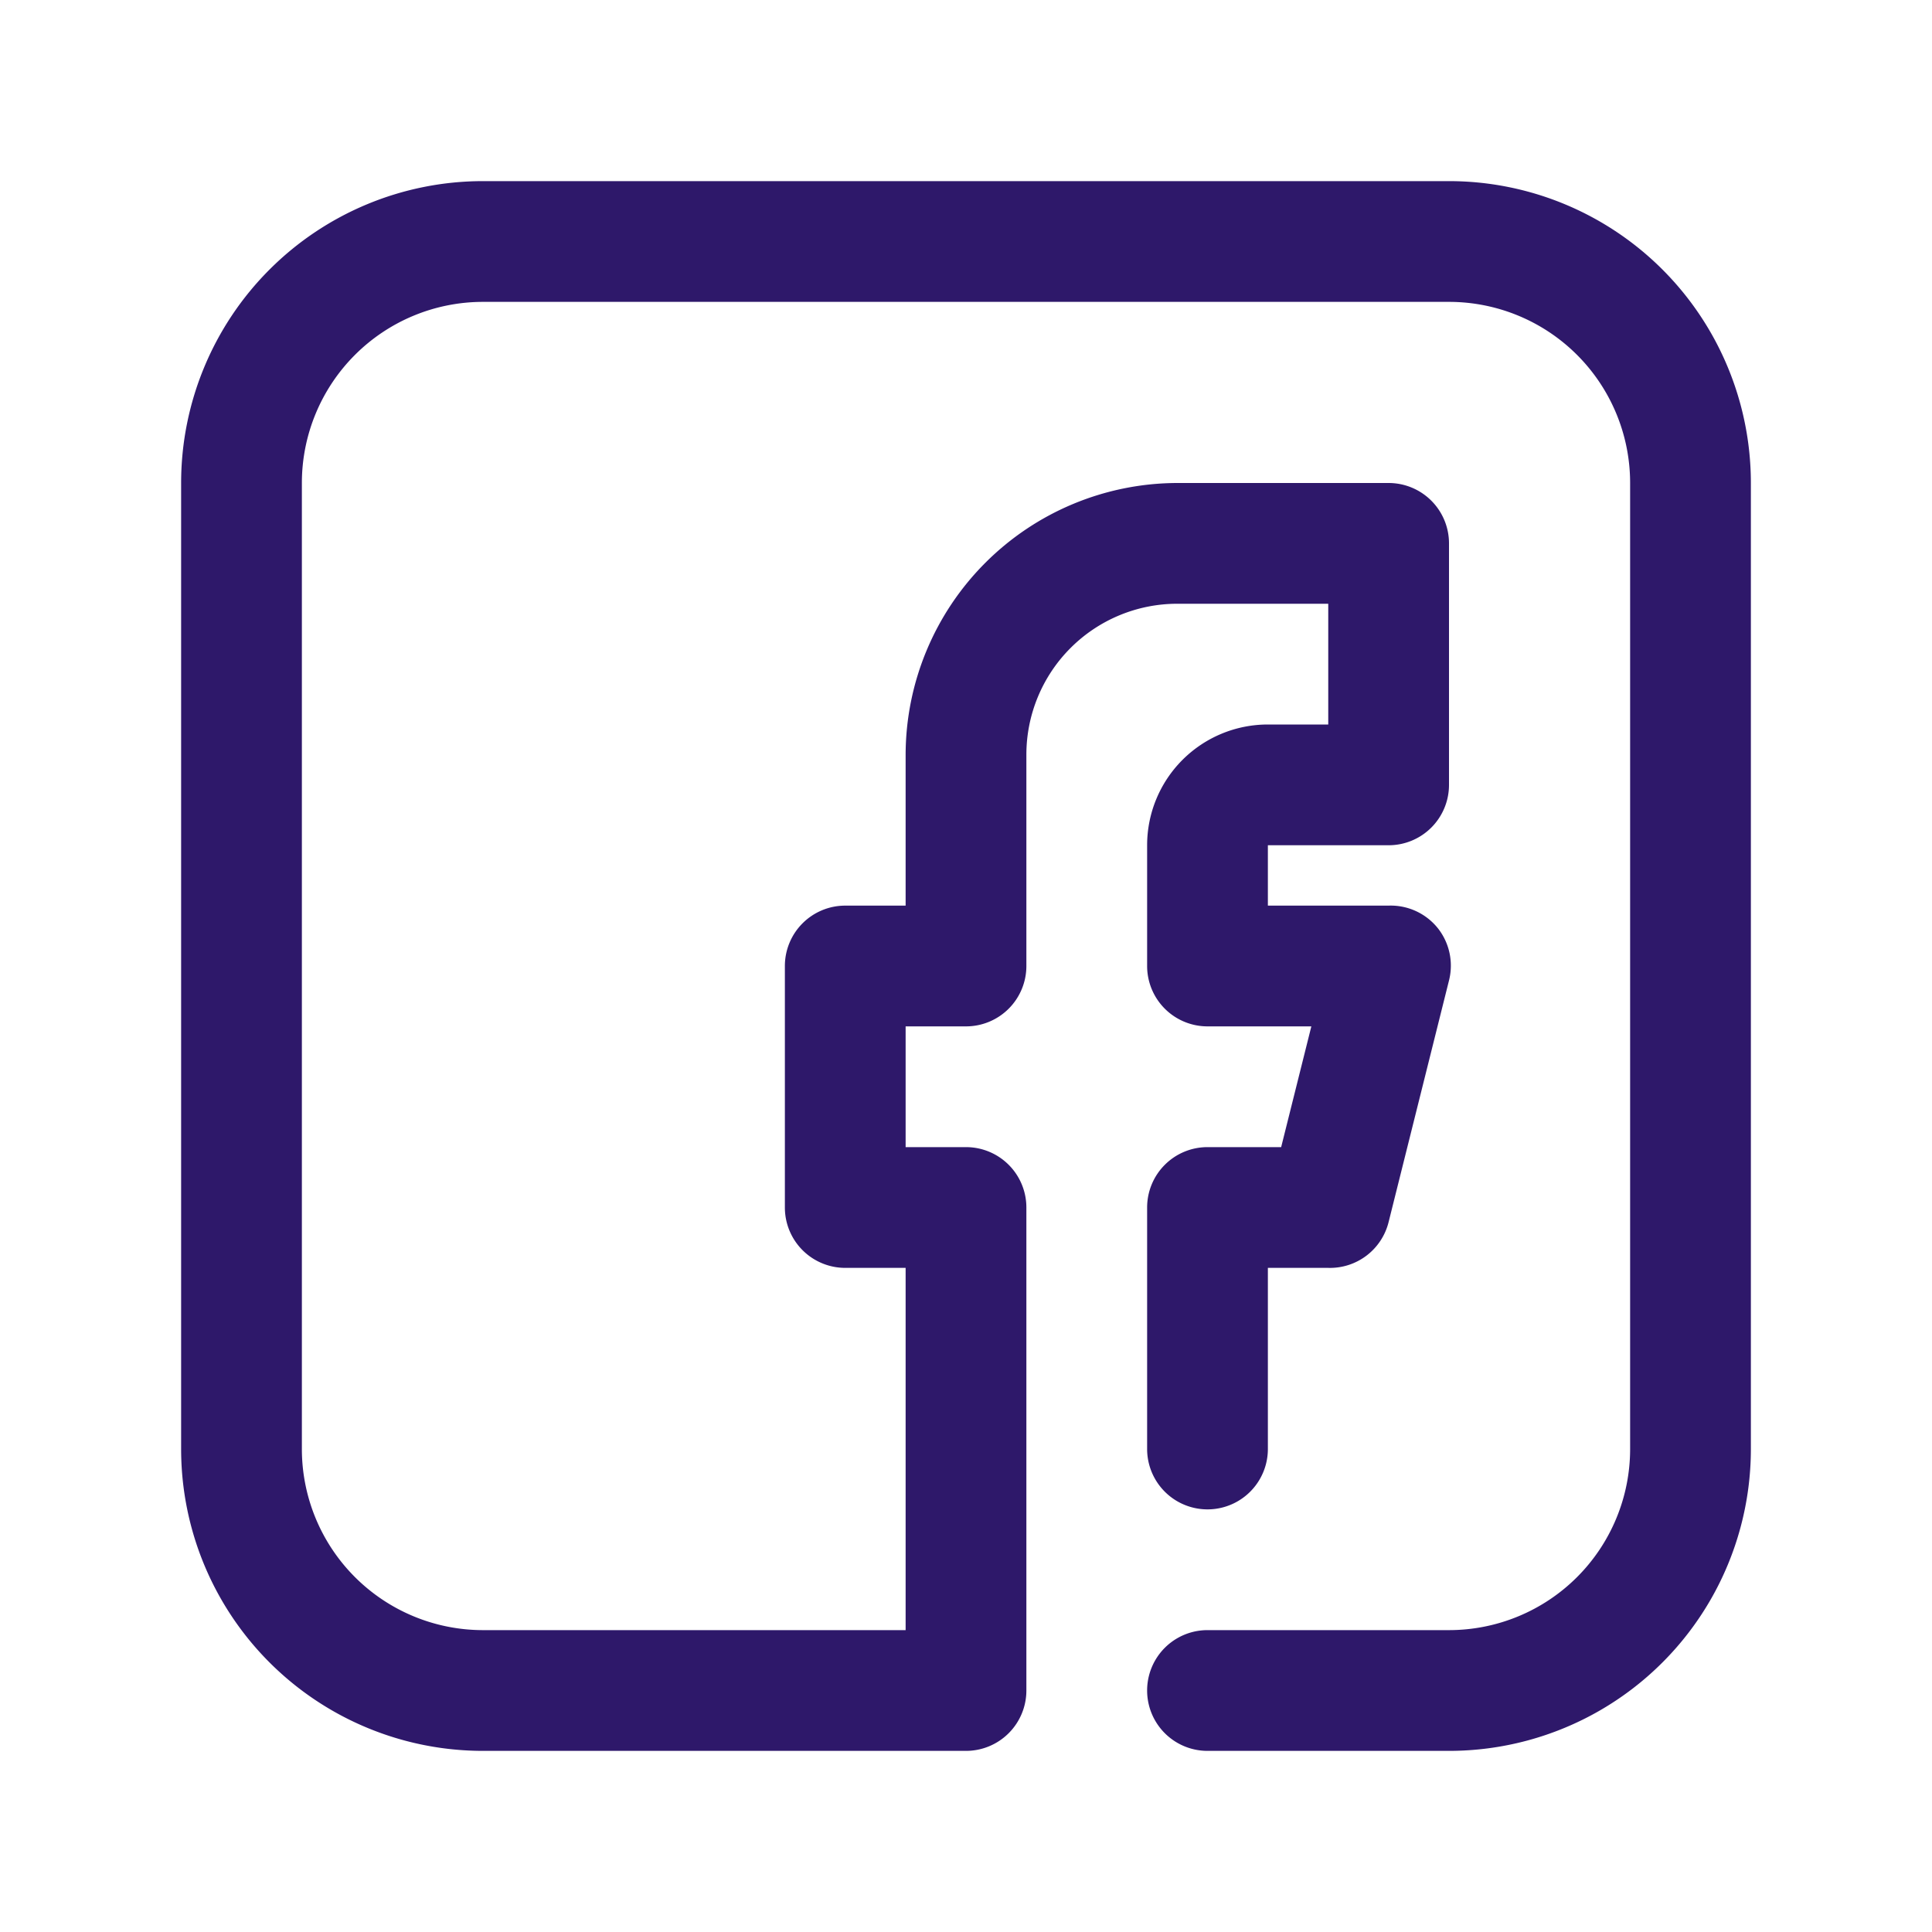 <svg fill="#2E186A" xmlns="http://www.w3.org/2000/svg" viewBox="0 0 32 32"><path d="M24,3H8A5,5,0,0,0,3,8V24a5,5,0,0,0,5,5h8a1,1,0,0,0,1-1V20a1,1,0,0,0-1-1H15V17h1a1,1,0,0,0,1-1V12.5A2.5,2.5,0,0,1,19.5,10H22v2H21a2,2,0,0,0-2,2v2a1,1,0,0,0,1,1h1.72l-.5,2H20a1,1,0,0,0-1,1v4a1,1,0,0,0,2,0V21h1a1,1,0,0,0,1-.76l1-4a1,1,0,0,0-.18-.86A1,1,0,0,0,23,15H21V14h2a1,1,0,0,0,1-1V9a1,1,0,0,0-1-1H19.5A4.51,4.51,0,0,0,15,12.5V15H14a1,1,0,0,0-1,1v4a1,1,0,0,0,1,1h1v6H8a3,3,0,0,1-3-3V8A3,3,0,0,1,8,5H24a3,3,0,0,1,3,3V24a3,3,0,0,1-3,3H20a1,1,0,0,0,0,2h4a5,5,0,0,0,5-5V8A5,5,0,0,0,24,3Z" data-name="facebook fb face book"/></svg>